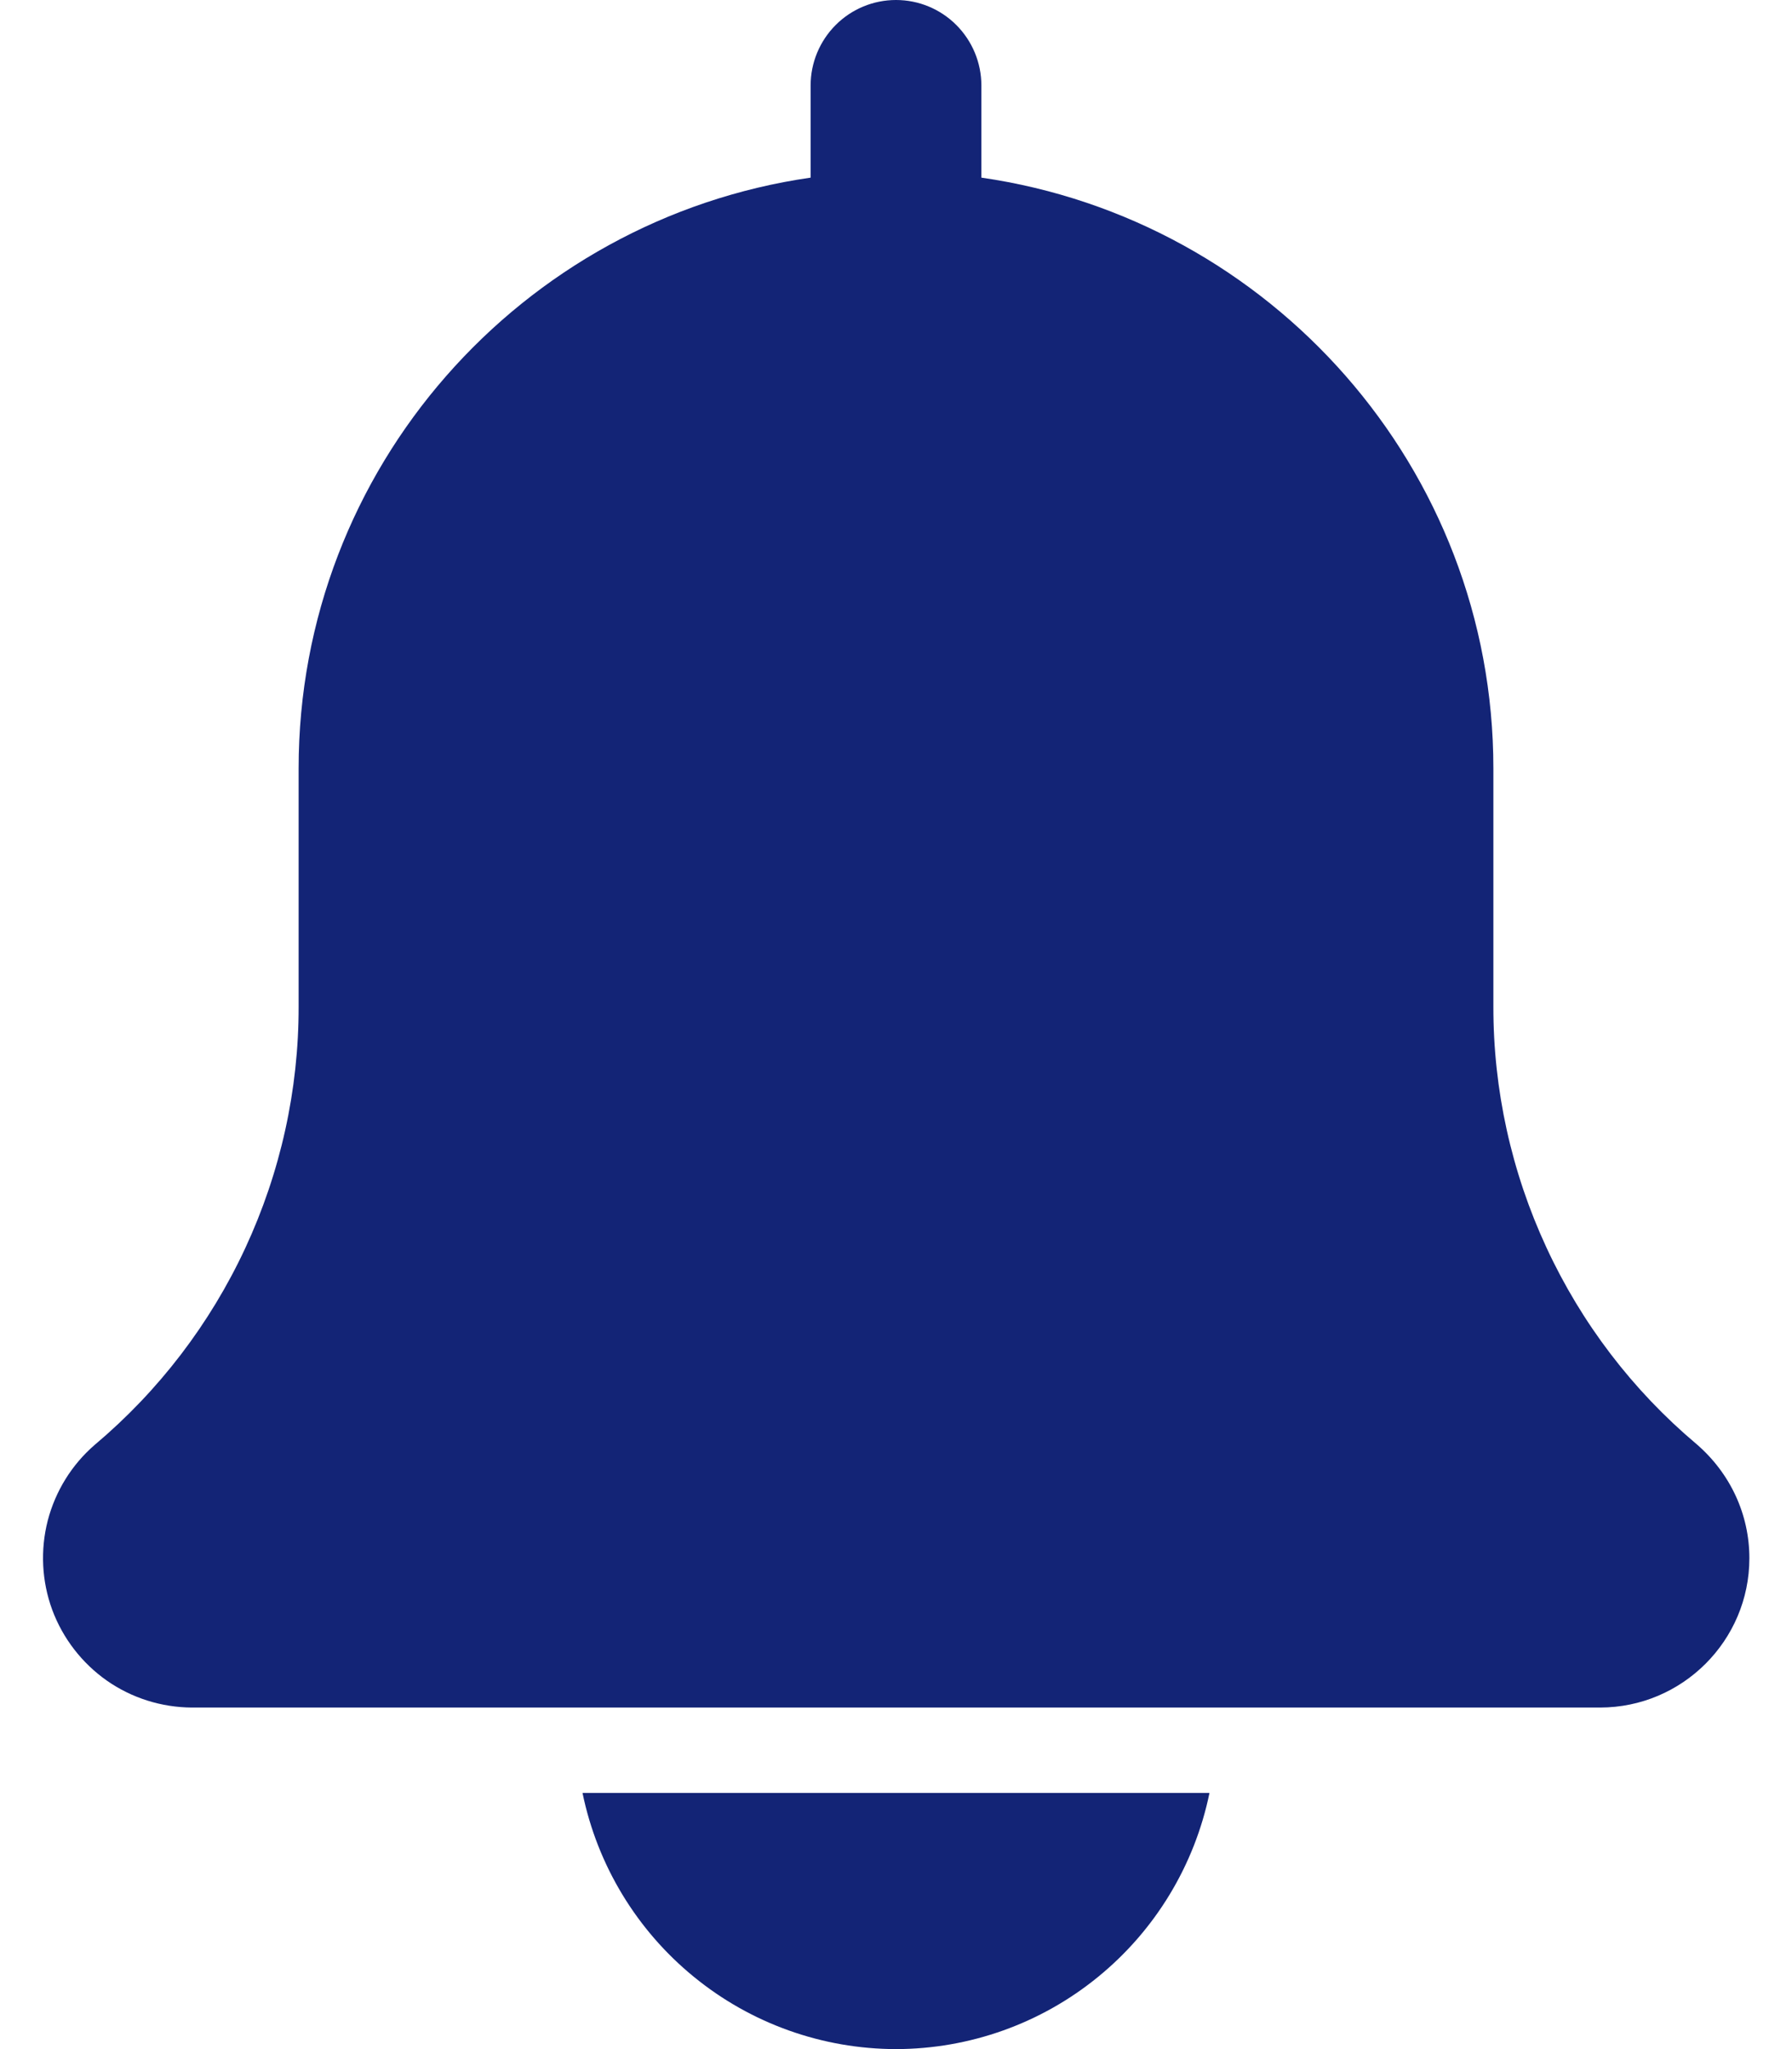 <svg width="14" height="16" viewBox="0 0 14 16" fill="none" xmlns="http://www.w3.org/2000/svg">
<path d="M13.253 11.275C12.755 10.856 12.356 10.333 12.082 9.742C11.808 9.152 11.666 8.509 11.667 7.859V6C11.667 3.654 9.924 1.712 7.667 1.387V0.667C7.667 0.49 7.596 0.32 7.471 0.195C7.346 0.07 7.177 0 7 0C6.823 0 6.654 0.07 6.529 0.195C6.404 0.32 6.333 0.49 6.333 0.667V1.387C4.075 1.712 2.333 3.654 2.333 6V7.859C2.334 8.511 2.191 9.155 1.916 9.746C1.641 10.337 1.24 10.861 0.741 11.281C0.561 11.436 0.433 11.643 0.373 11.873C0.314 12.104 0.326 12.347 0.408 12.57C0.491 12.793 0.64 12.986 0.835 13.123C1.03 13.259 1.262 13.332 1.5 13.333H12.5C13.143 13.333 13.667 12.81 13.667 12.167C13.667 11.825 13.518 11.503 13.253 11.275ZM7 16C7.576 15.999 8.134 15.8 8.58 15.435C9.026 15.071 9.333 14.564 9.449 14H4.551C4.667 14.564 4.974 15.071 5.42 15.435C5.866 15.8 6.424 15.999 7 16Z" fill="#132476"/>
</svg>
